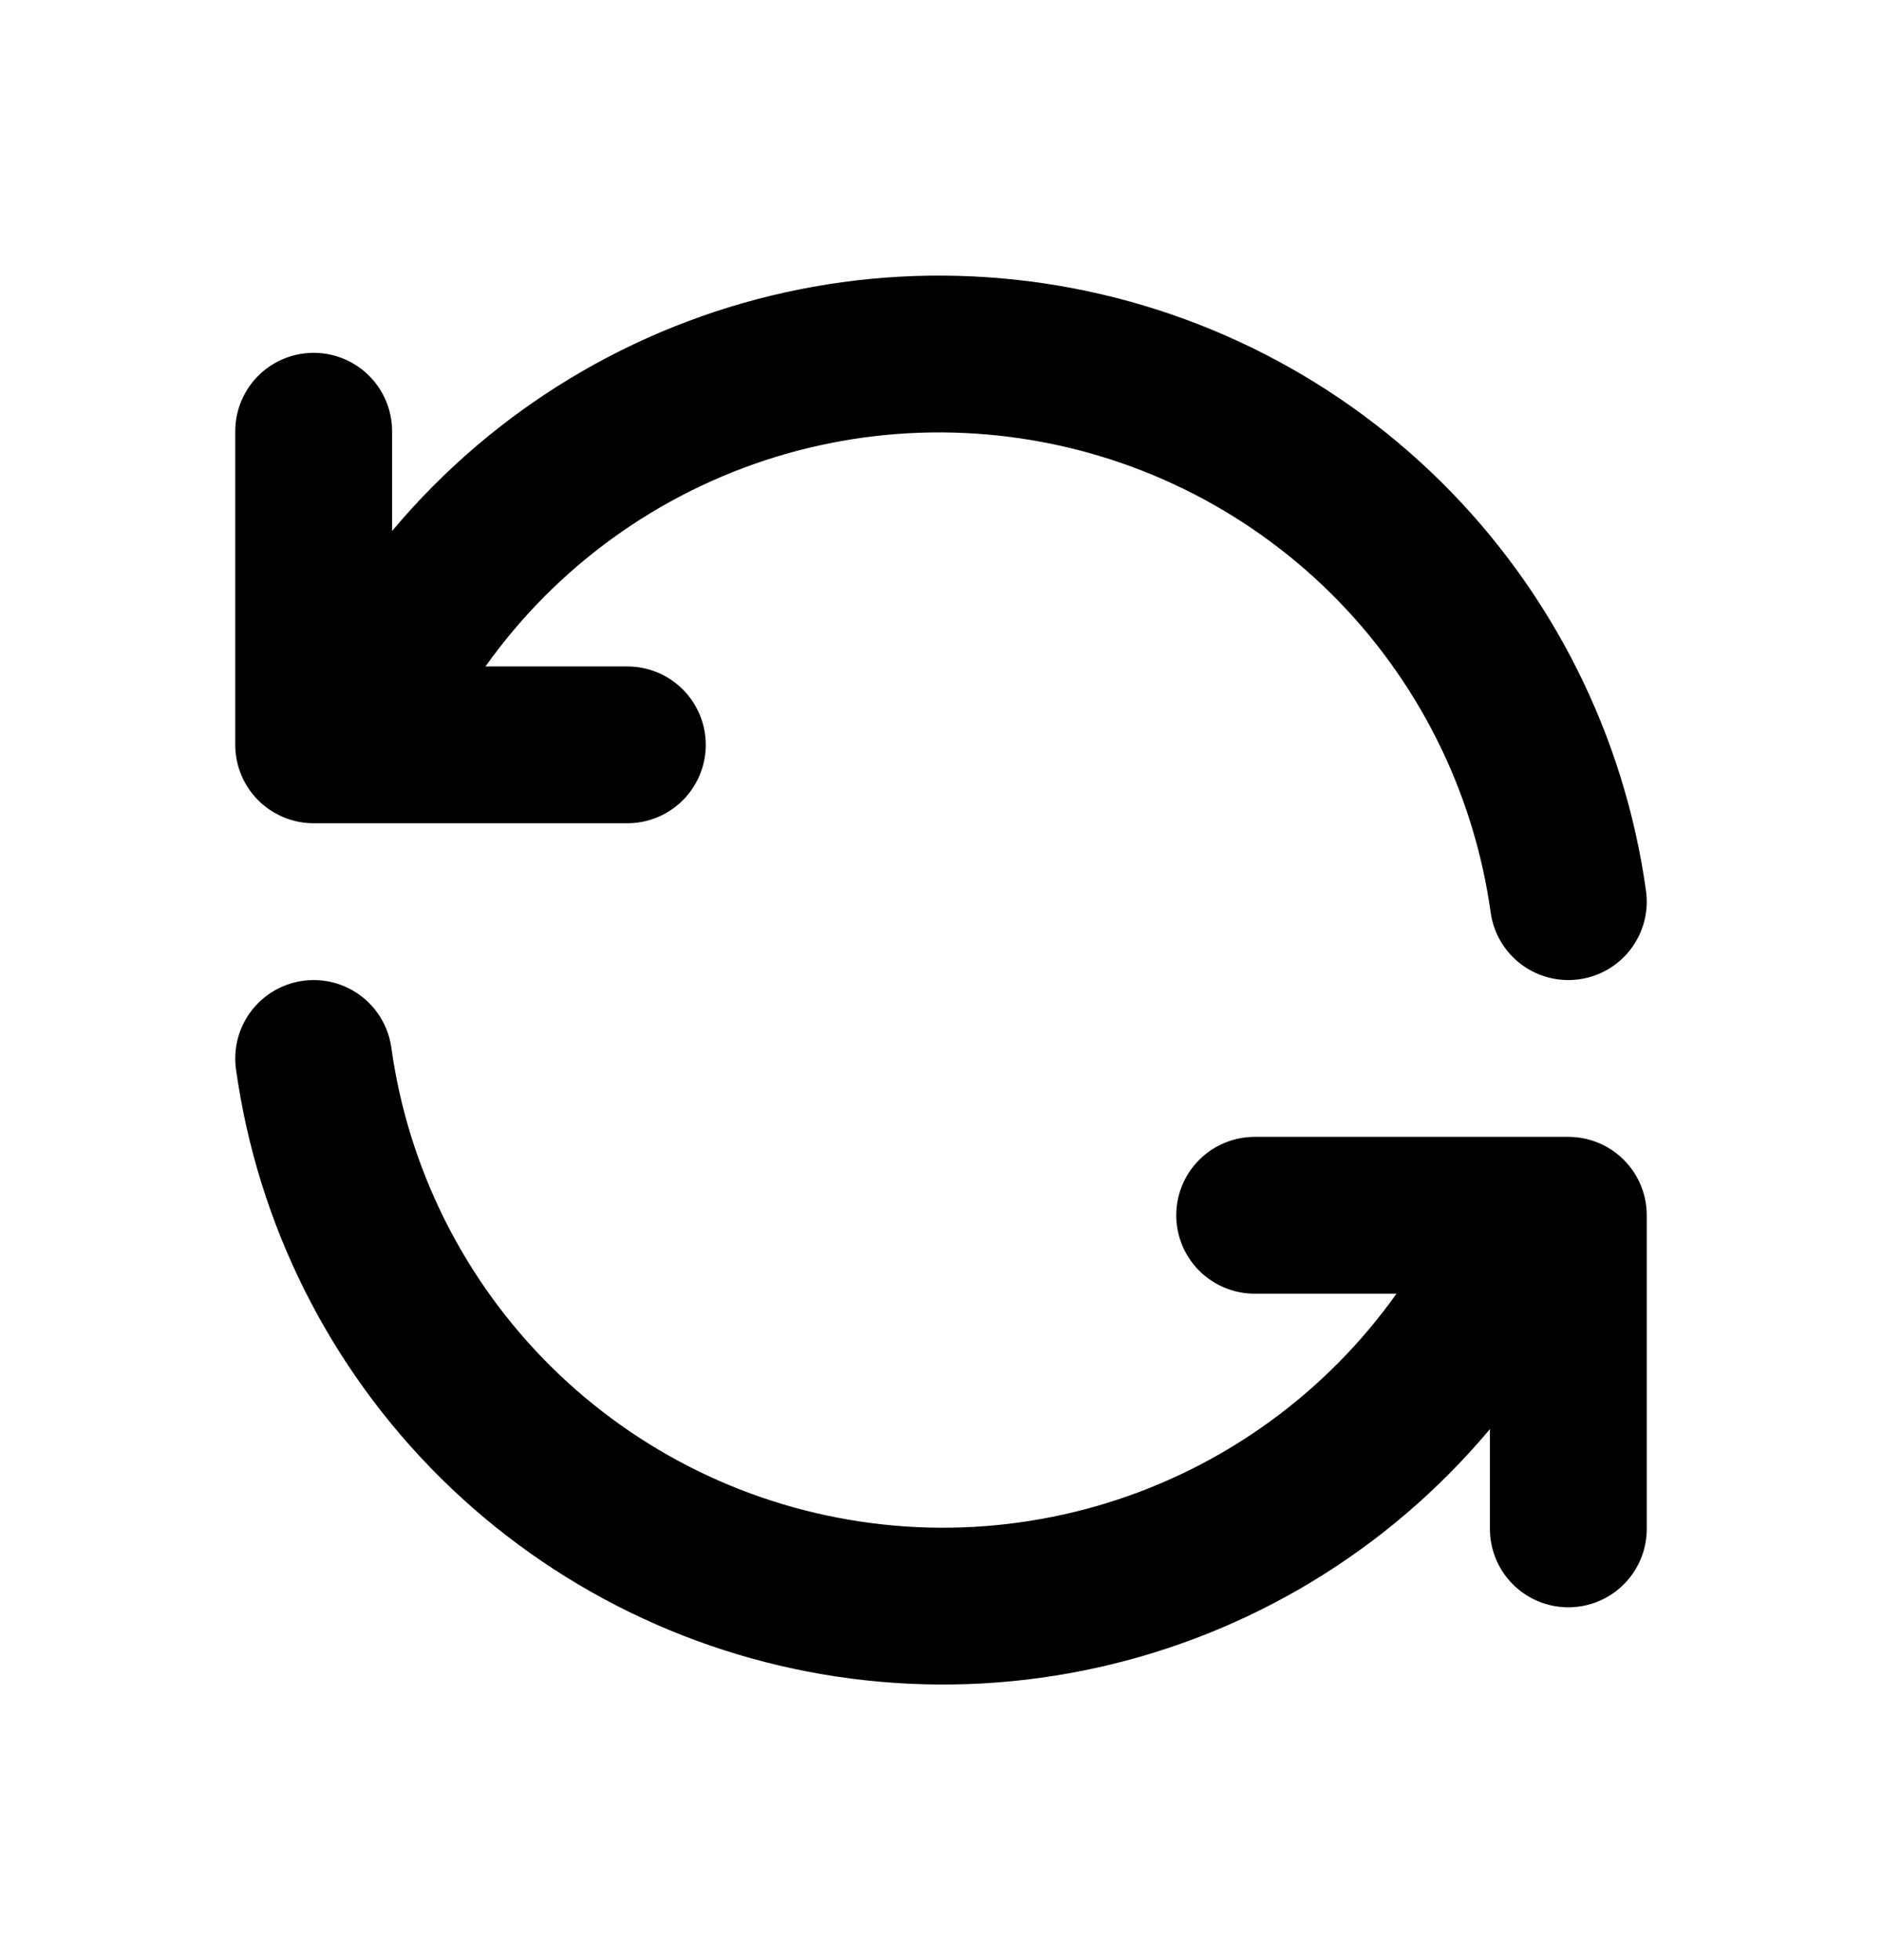 <svg width="24" height="25" viewBox="0 0 24 25" fill="none" xmlns="http://www.w3.org/2000/svg">
<path d="M20 11.5C19.755 9.74 18.939 8.11 17.677 6.859C16.414 5.609 14.776 4.809 13.014 4.582C11.252 4.354 9.464 4.712 7.925 5.601C6.387 6.49 5.183 7.86 4.5 9.5M4 5.5V9.5H8M4 13.5C4.245 15.26 5.061 16.89 6.323 18.14C7.586 19.391 9.224 20.191 10.986 20.418C12.748 20.646 14.536 20.288 16.075 19.399C17.613 18.51 18.817 17.14 19.5 15.5M20 19.5V15.5H16" stroke="currentColor" stroke-width="2" stroke-linecap="round" stroke-linejoin="round"/>
</svg>
